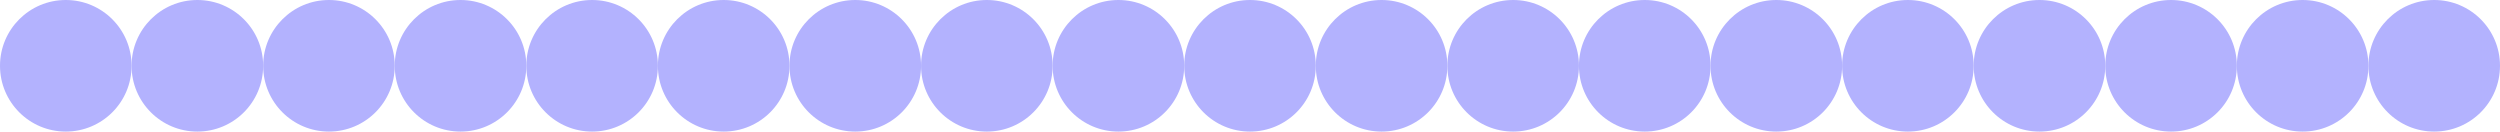 <svg width="1140" height="60" viewBox="0 0 1140 60" fill="none" xmlns="http://www.w3.org/2000/svg">
<circle cx="90" cy="30" r="30" fill="#B3B2FE"/>
<circle cx="450" cy="30" r="30" fill="#B3B2FE"/>
<circle cx="810" cy="30" r="30" fill="#B3B2FE"/>
<circle cx="210" cy="30" r="30" fill="#B3B2FE"/>
<circle cx="570" cy="30" r="30" fill="#B3B2FE"/>
<circle cx="930" cy="30" r="30" fill="#B3B2FE"/>
<circle cx="330" cy="30" r="30" fill="#B3B2FE"/>
<circle cx="690" cy="30" r="30" fill="#B3B2FE"/>
<circle cx="1050" cy="30" r="30" fill="#B3B2FE"/>
<circle cx="1110" cy="30" r="30" fill="#B3B2FE"/>
<circle cx="30" cy="30" r="30" fill="#B3B2FE"/>
<circle cx="390" cy="30" r="30" fill="#B3B2FE"/>
<circle cx="750" cy="30" r="30" fill="#B3B2FE"/>
<circle cx="150" cy="30" r="30" fill="#B3B2FE"/>
<circle cx="510" cy="30" r="30" fill="#B3B2FE"/>
<circle cx="870" cy="30" r="30" fill="#B3B2FE"/>
<circle cx="270" cy="30" r="30" fill="#B3B2FE"/>
<circle cx="630" cy="30" r="30" fill="#B3B2FE"/>
<circle cx="990" cy="30" r="30" fill="#B3B2FE"/>
</svg>
